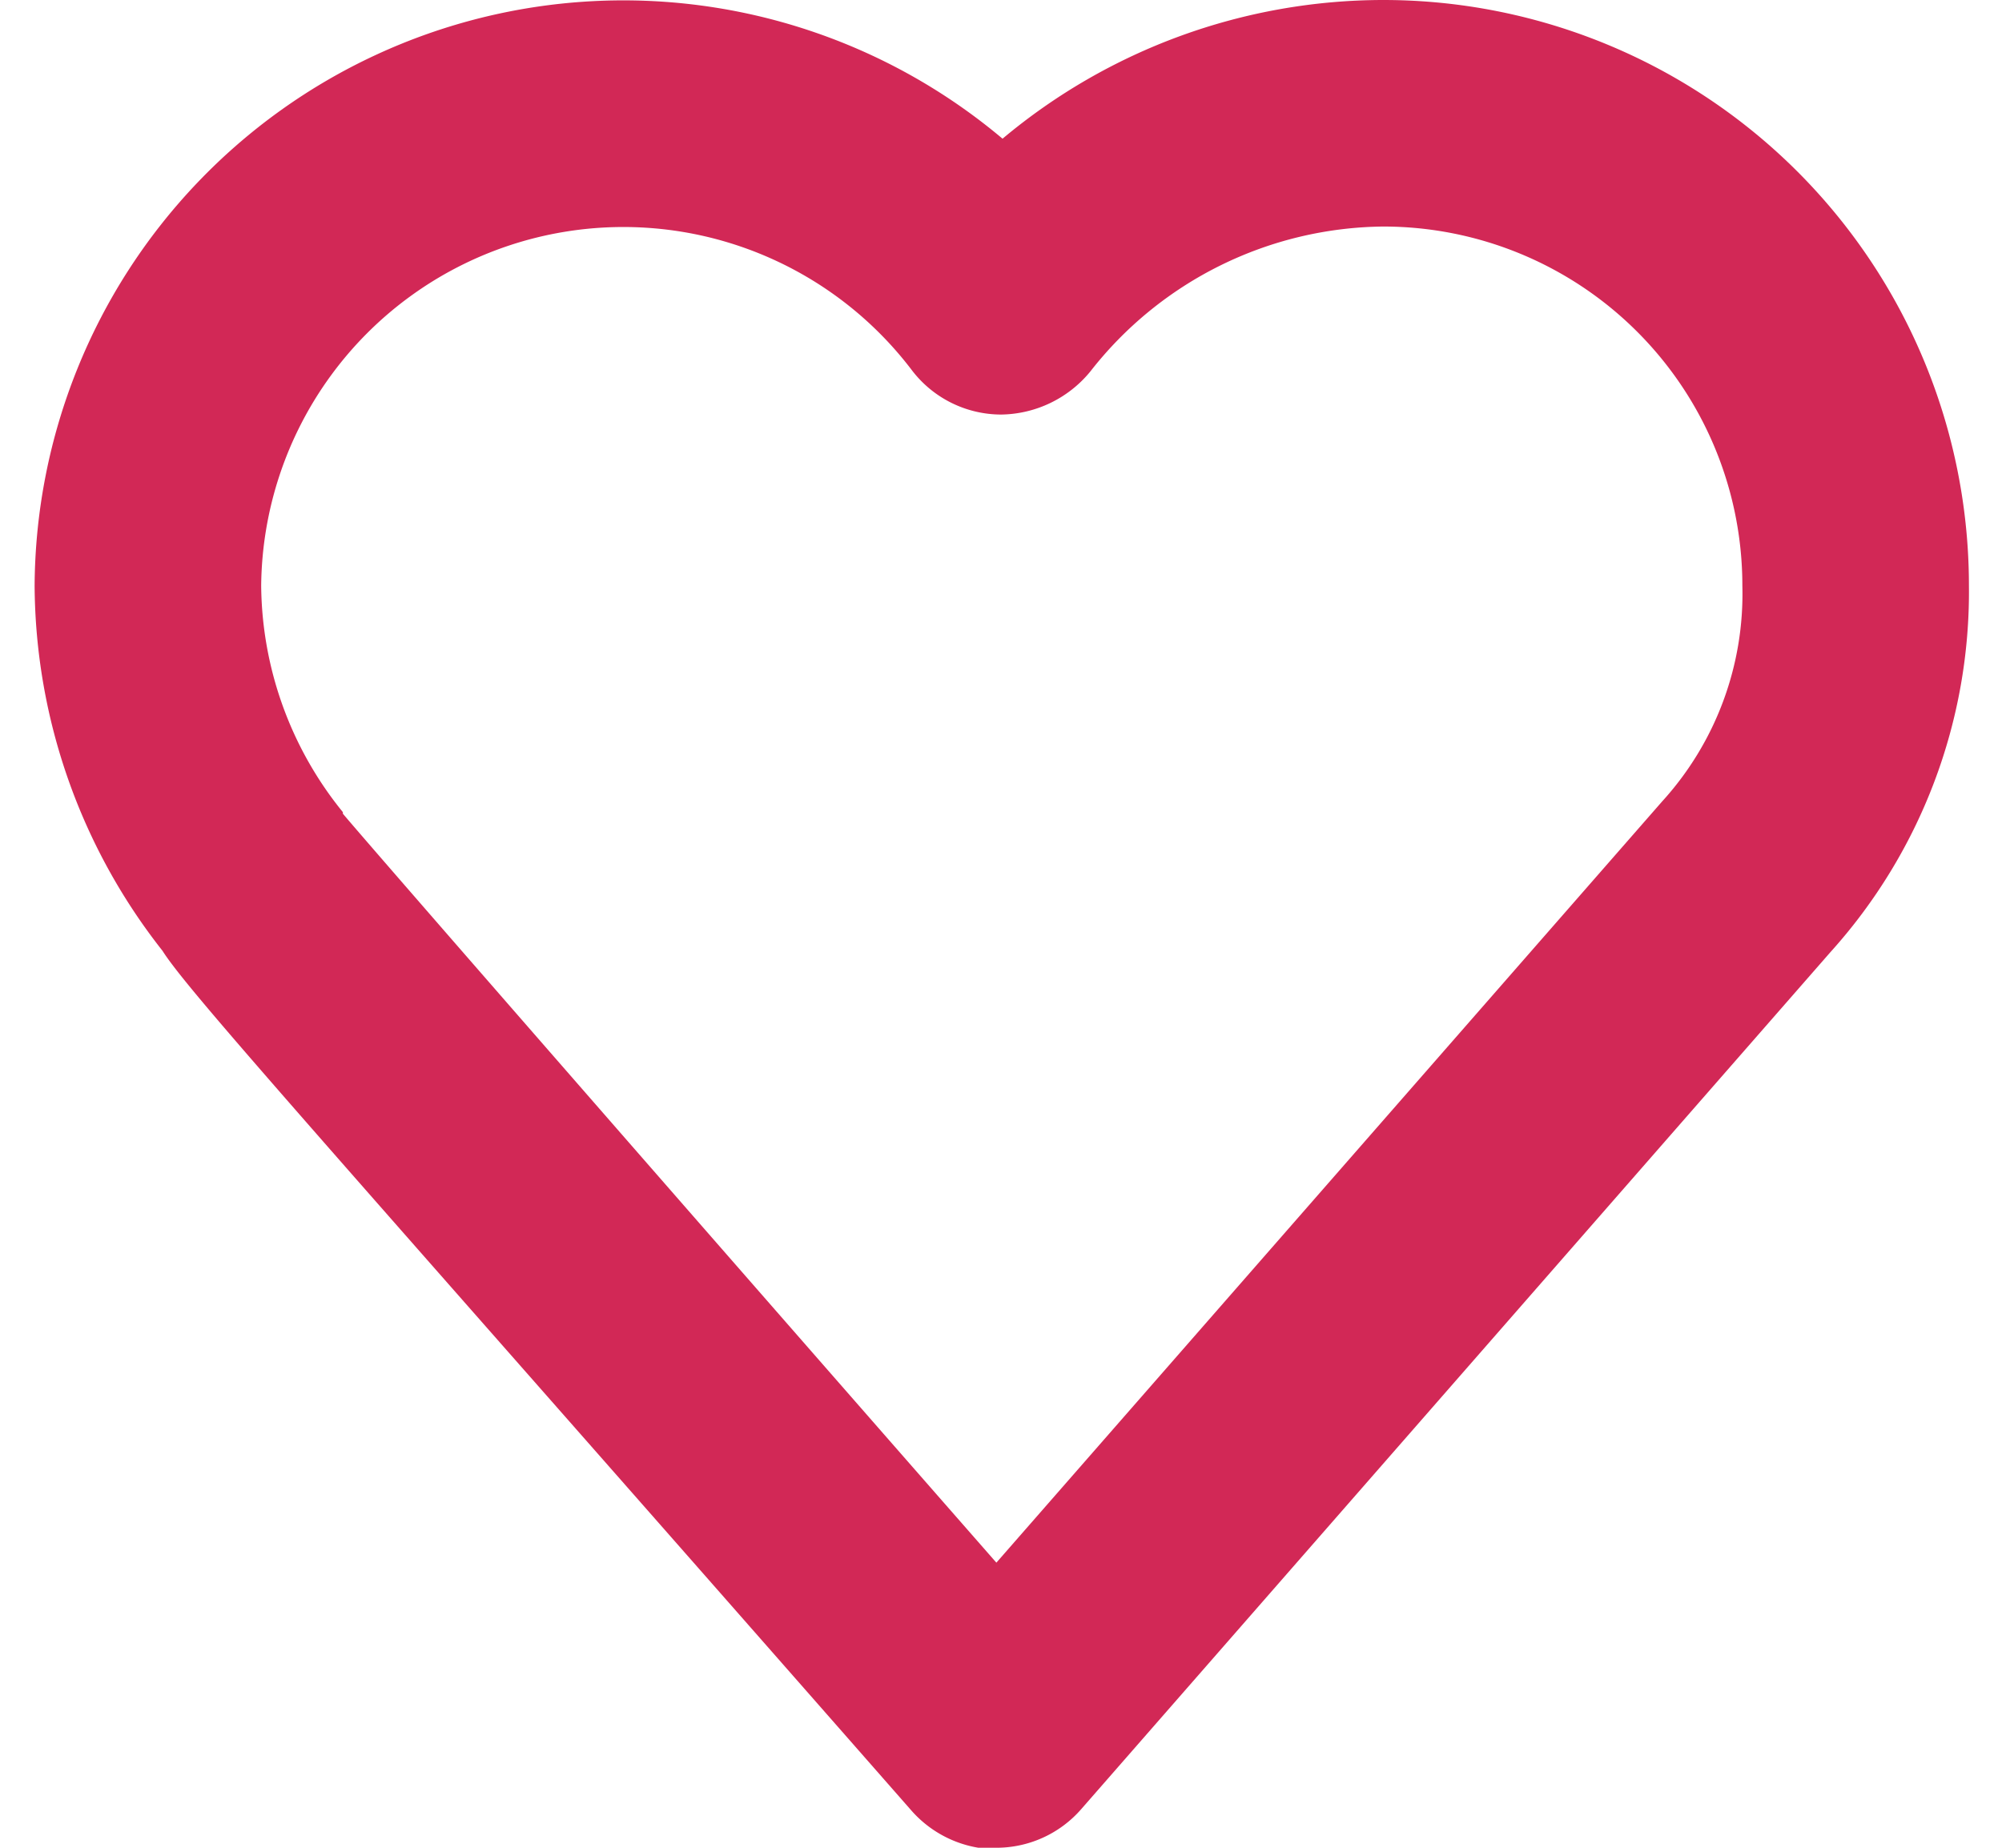 <svg xmlns="http://www.w3.org/2000/svg" width="13" height="12" fill="#d22856" viewBox="0 0 12.54 11.99"><path d="M6.24 12a.74.74 0 01-.55-.25C1.89 7.42 1 6.44.83 6.17A3.86 3.86 0 010 3.8 3.82 3.82 0 016.28.9 3.85 3.85 0 018.75 0a3.8 3.8 0 013.8 3.8 3.49 3.49 0 01-.9 2.38l-4.86 5.56a.73.73 0 01-.55.25zM2 5.28c.21.25 2.47 2.84 4.24 4.86l4.32-4.94a2 2 0 00.52-1.4 2.33 2.33 0 00-2.33-2.33 2.44 2.44 0 00-1.9.94.76.76 0 01-.58.28.73.73 0 01-.58-.29 2.35 2.35 0 00-4.22 1.4A2.36 2.36 0 002 5.27z"/></svg>